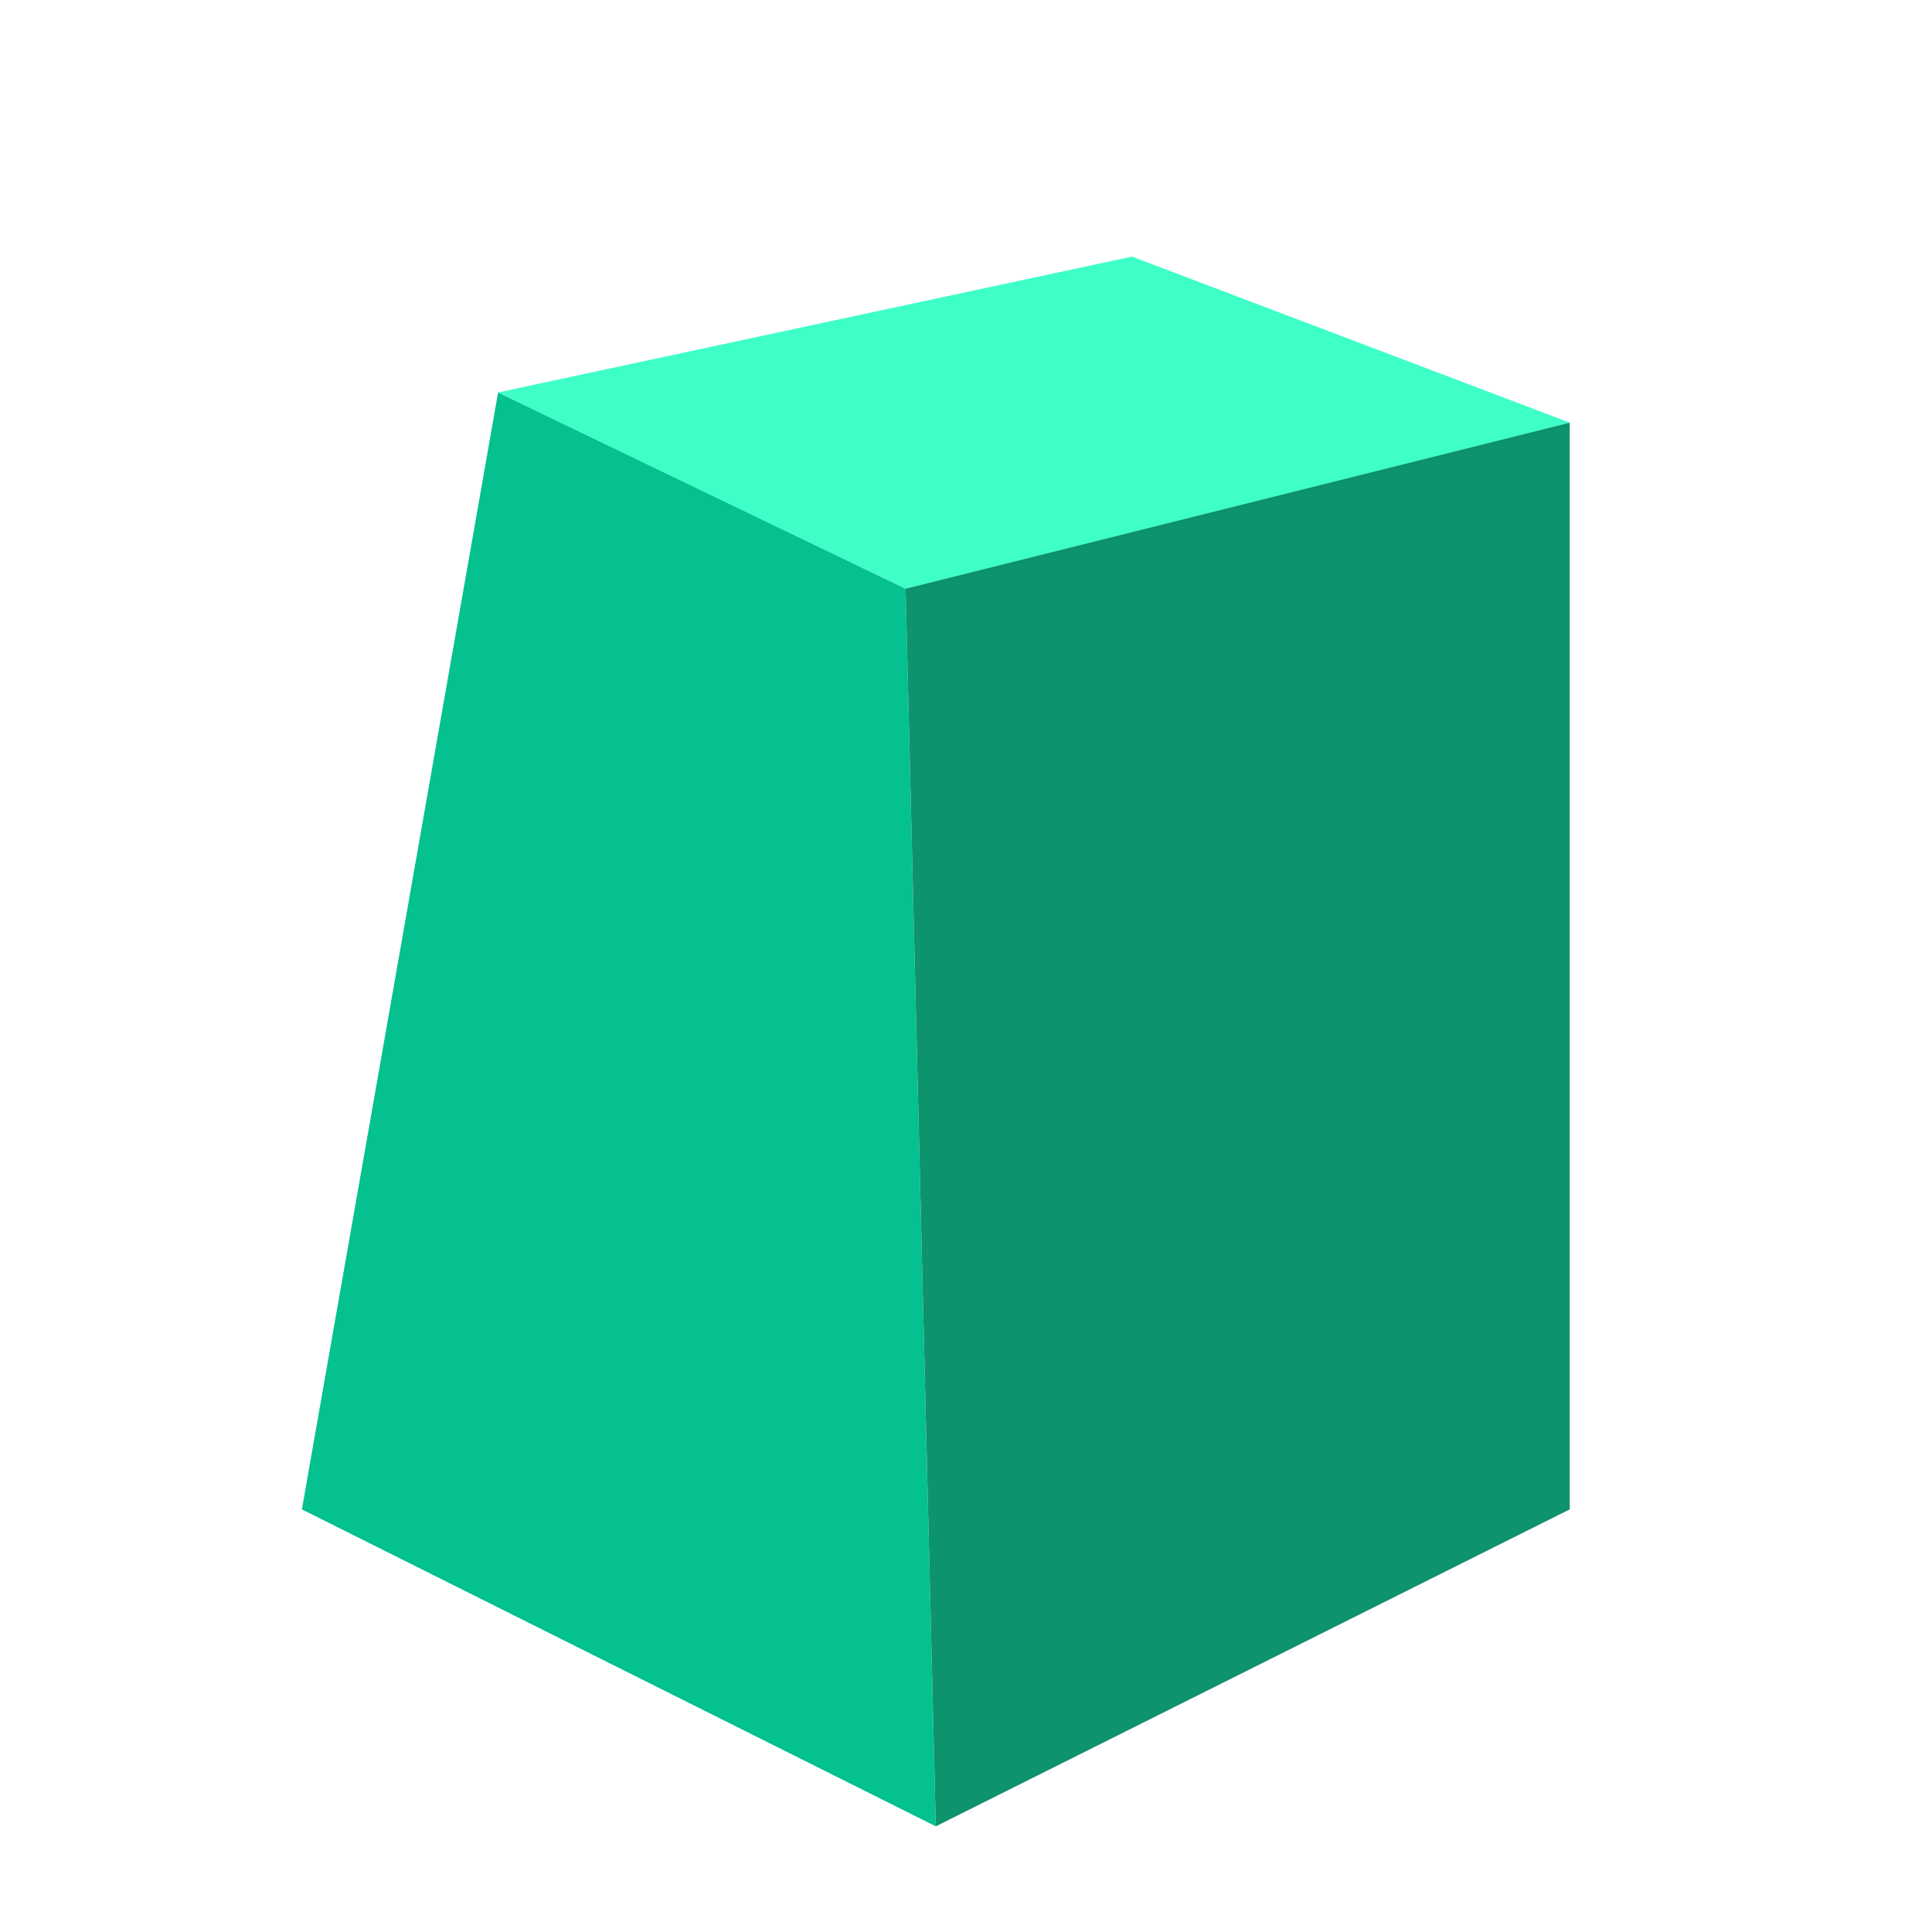 <?xml version="1.0" encoding="utf-8"?>
<!-- Generator: Adobe Illustrator 24.1.1, SVG Export Plug-In . SVG Version: 6.00 Build 0)  -->
<svg version="1.1" id="Layer_1" xmlns="http://www.w3.org/2000/svg" xmlns:xlink="http://www.w3.org/1999/xlink" x="0px" y="0px"
	 viewBox="0 0 128 128" style="enable-background:new 0 0 128 128;" xml:space="preserve">
<style type="text/css">
	.st0{fill:#05C190;}
	.st1{fill:#3EFFC8;}
	.st2{fill:#0D936D;}
</style>
<g>
	<polygon class="st0" points="62,121 20,100 33,26 60,39 	"/>
</g>
<g>
	<polygon class="st1" points="104,28 60,39 33,26 75,17 	"/>
</g>
<g>
	<polygon class="st2" points="104,100 62,121 60,39 104,28 	"/>
</g>
</svg>

